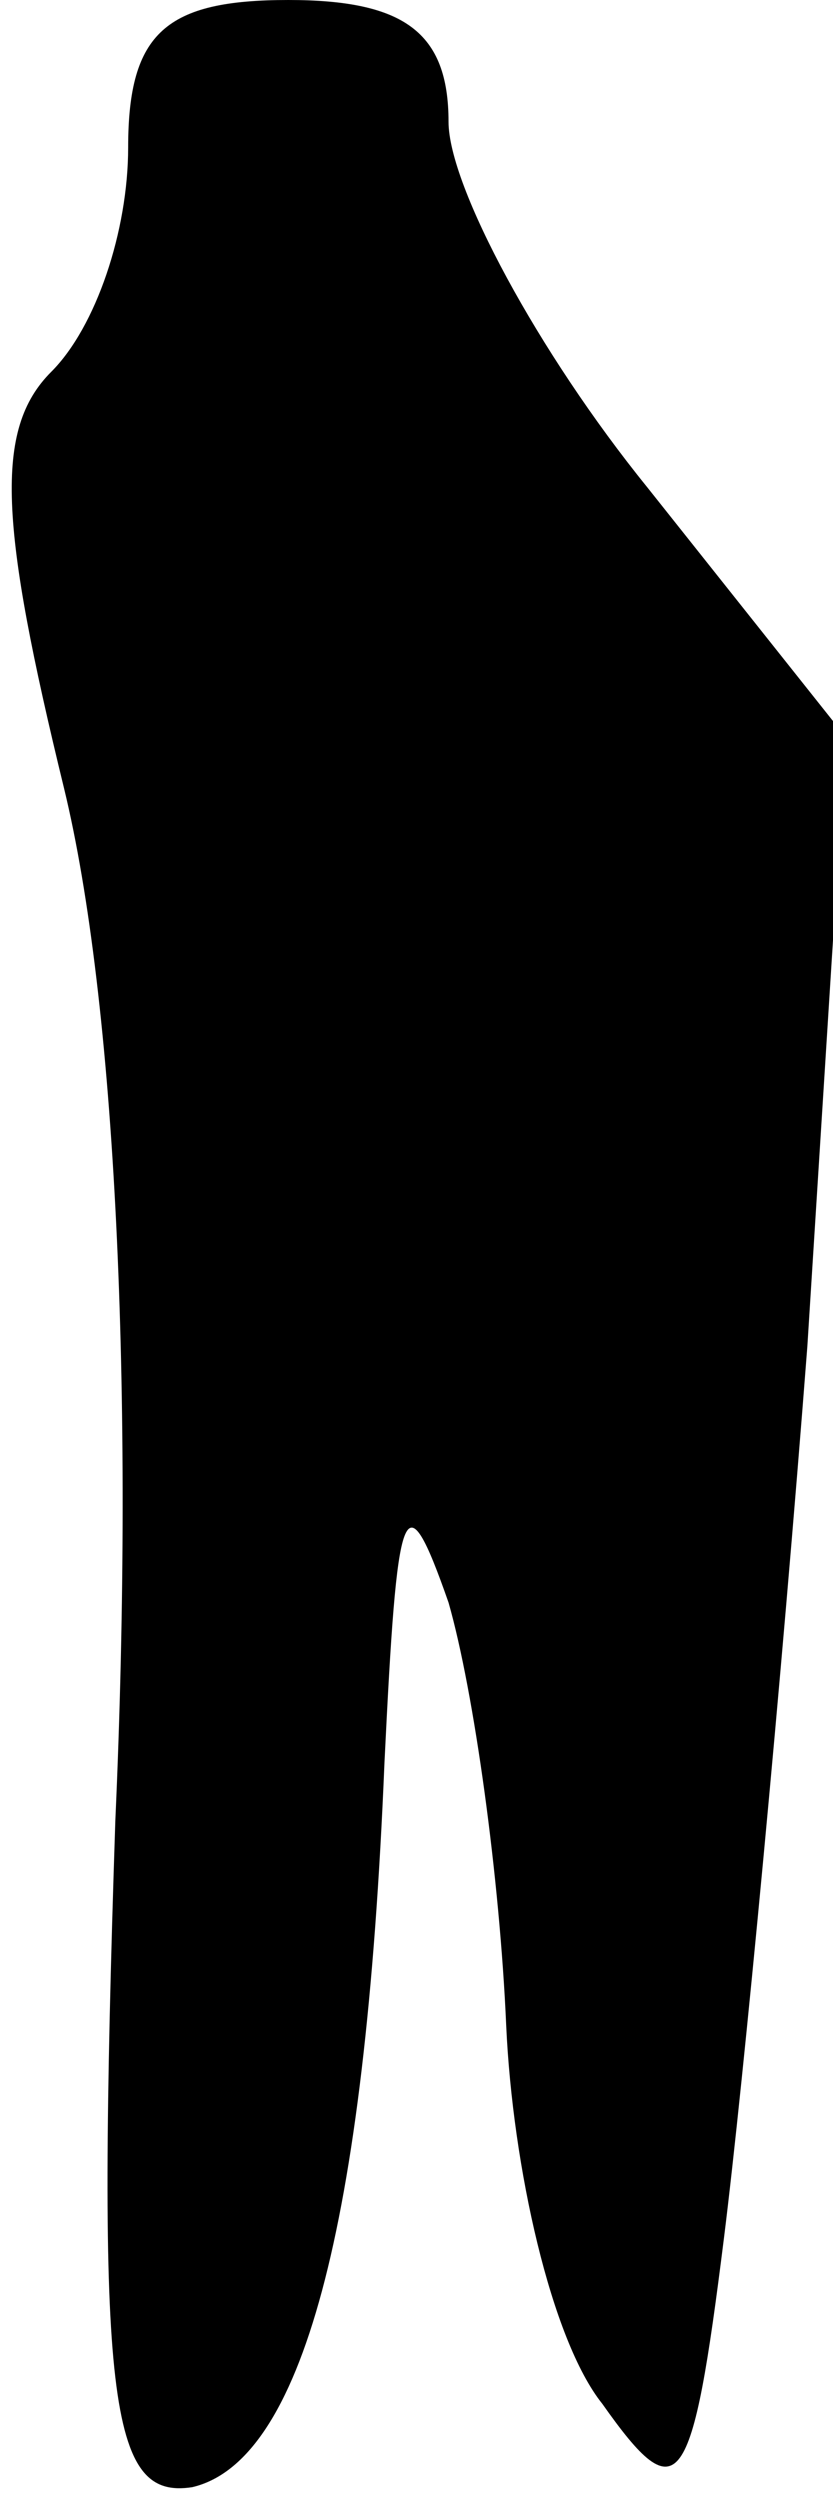 <?xml version="1.0" standalone="no"?>
<!DOCTYPE svg PUBLIC "-//W3C//DTD SVG 20010904//EN"
 "http://www.w3.org/TR/2001/REC-SVG-20010904/DTD/svg10.dtd">
<svg version="1.0" xmlns="http://www.w3.org/2000/svg"
 width="13pt" height="39pt" viewBox="0 0 13 39"
 preserveAspectRatio="xMidYMid meet">
<g transform="translate(0,39) scale(0.1,-0.1)"
fill="#000000" stroke="none">
<path fill="#000000" stroke="none" d="M20 367 c0 -13 -5 -28 -12 -35 -9 -9
-8 -24 2 -65 8 -33 11 -94 8 -161 -3 -91 -1 -106 12 -104 17 4 27 40 30 113 2
41 3 45 10 25 4 -14 8 -43 9 -66 1 -22 7 -49 15 -59 12 -17 14 -14 19 26 3 24
9 87 13 139 l6 95 -31 39 c-17 21 -31 47 -31 57 0 14 -7 19 -25 19 -19 0 -25
-5 -25 -23z"/>
</g>
</svg>
